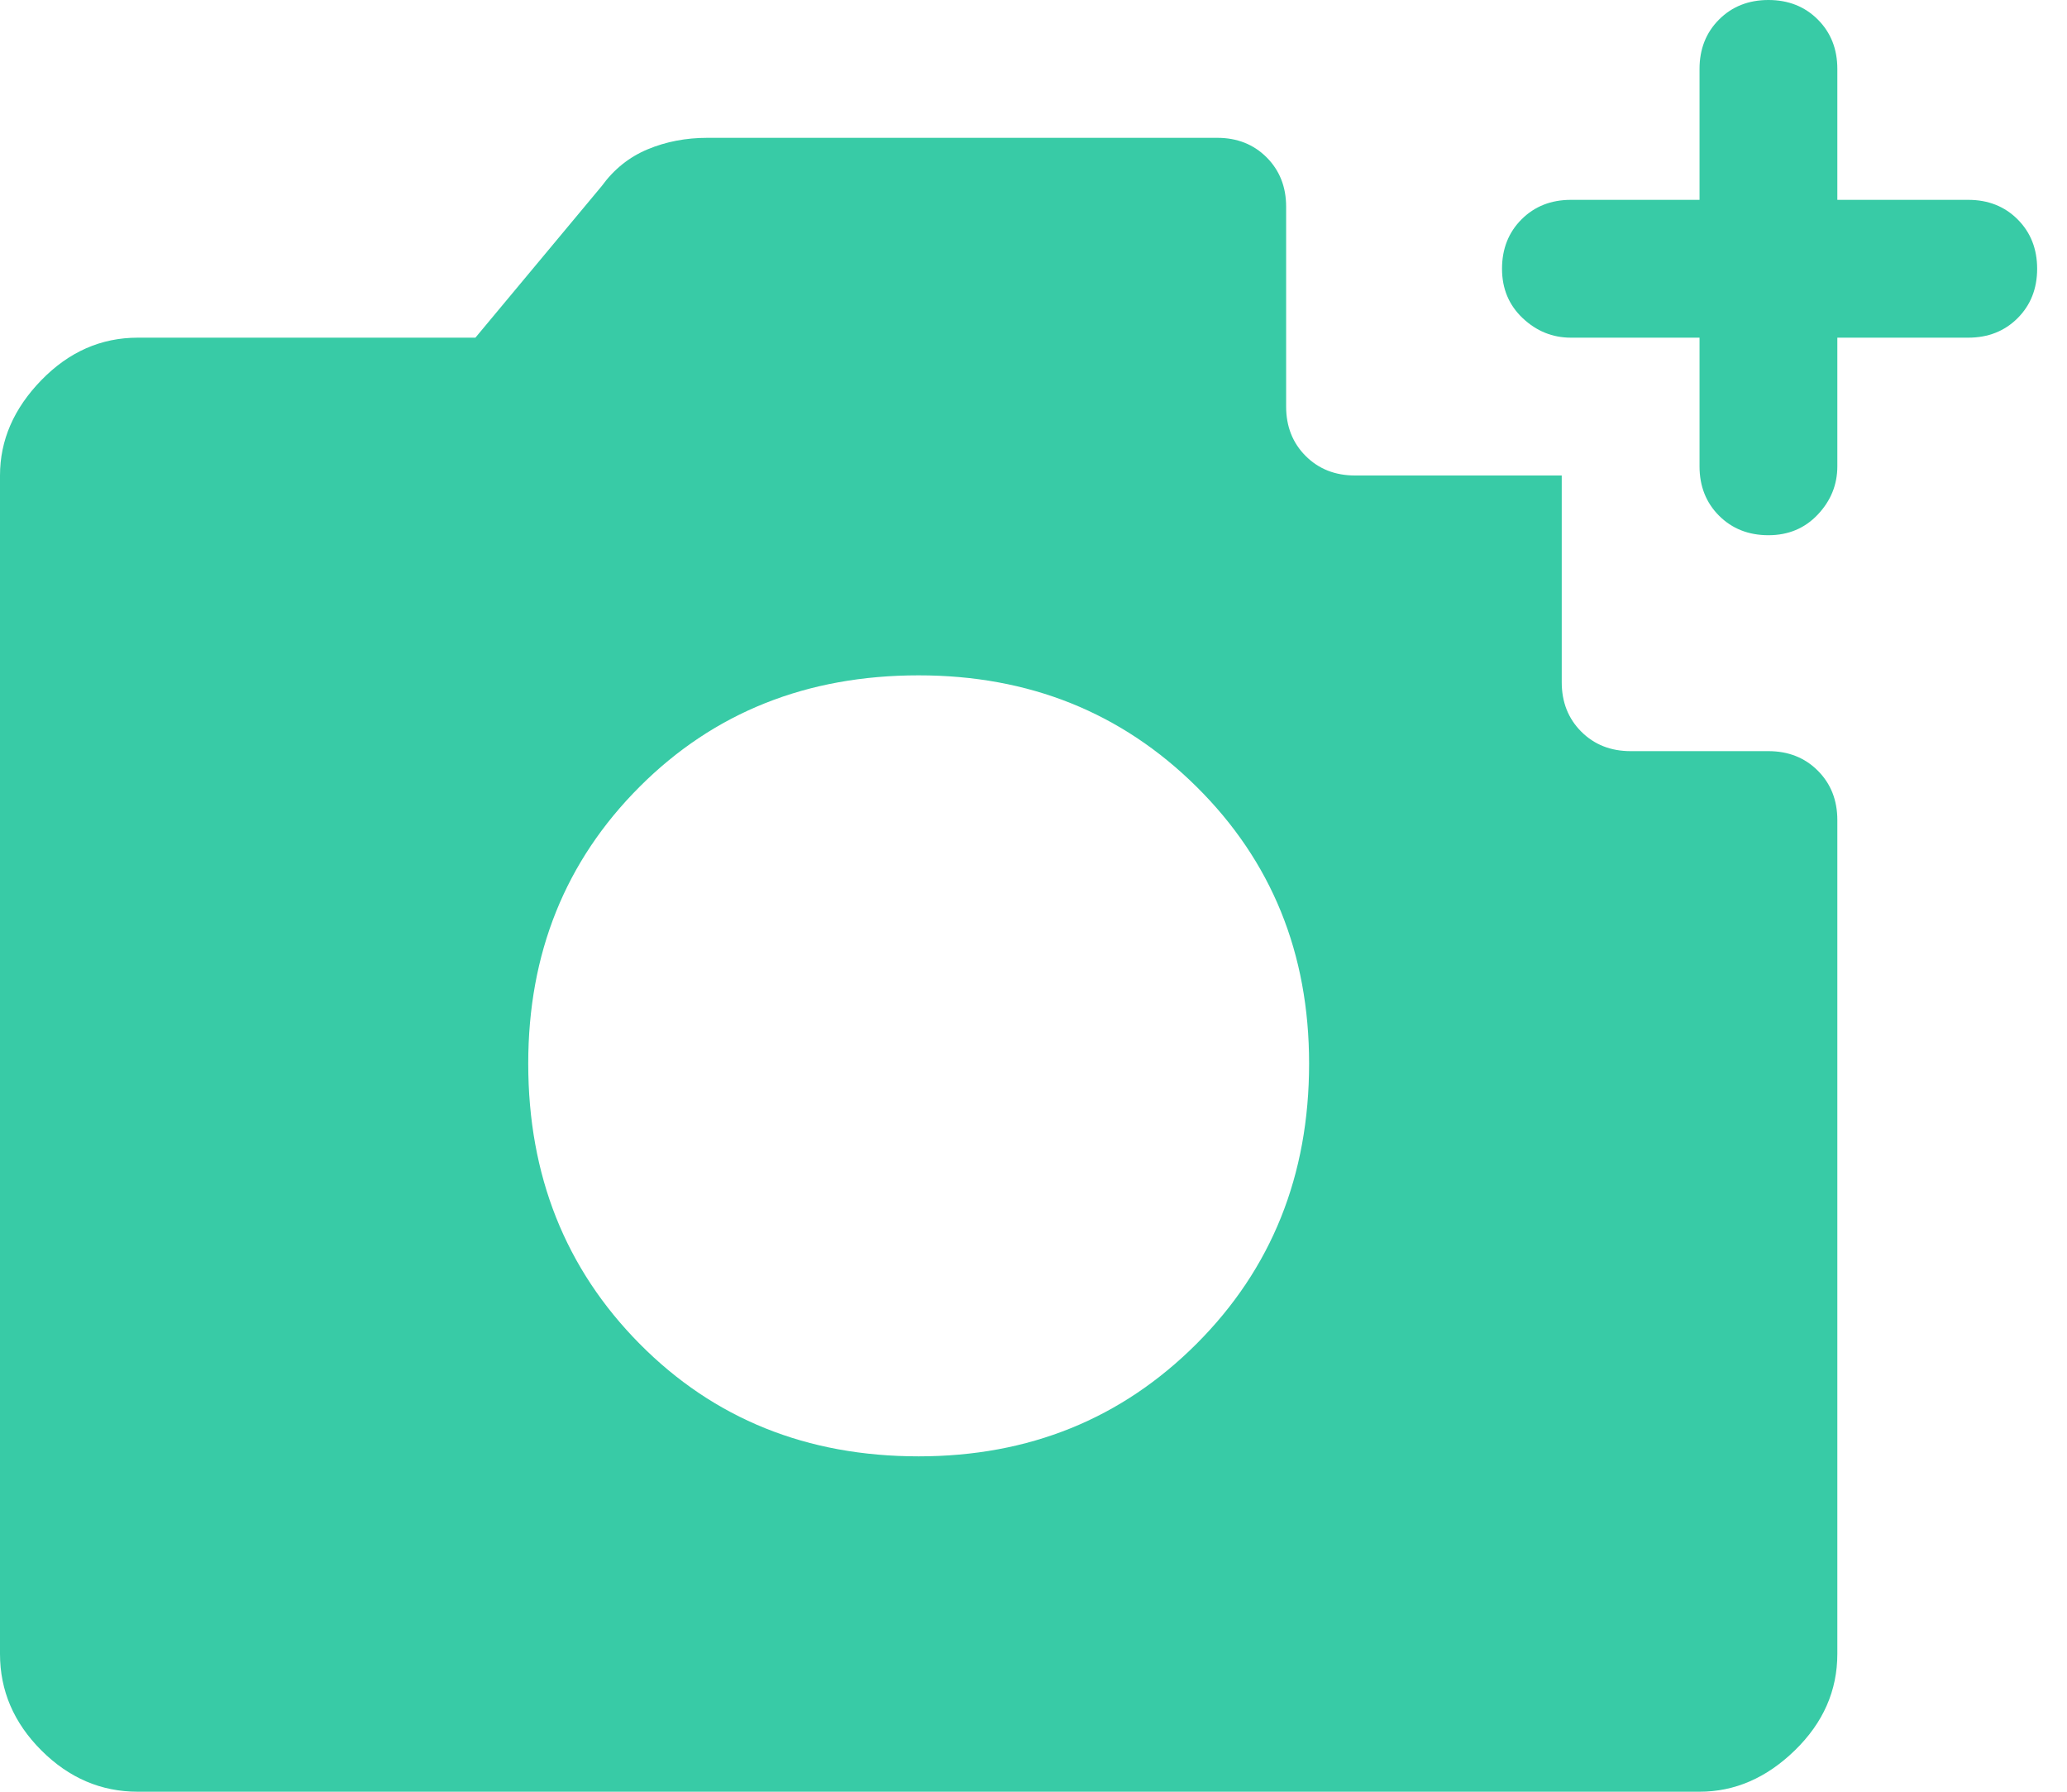 <svg width="45" height="39" viewBox="0 0 45 39" fill="none" xmlns="http://www.w3.org/2000/svg">
<path d="M3 39C2.2 39 1.5 38.7 0.9 38.1C0.3 37.5 0 36.8 0 36V10.35C0 9.583 0.3 8.892 0.9 8.275C1.5 7.658 2.2 7.35 3 7.35H10.35L13.1 4.05C13.367 3.683 13.7 3.417 14.1 3.25C14.5 3.083 14.933 3 15.4 3H26.5C26.933 3 27.292 3.142 27.575 3.425C27.858 3.708 28 4.067 28 4.5V8.85C28 9.283 28.142 9.642 28.425 9.925C28.708 10.208 29.067 10.35 29.5 10.35H34V14.85C34 15.283 34.142 15.642 34.425 15.925C34.708 16.208 35.067 16.35 35.5 16.35H38.5C38.933 16.35 39.292 16.492 39.575 16.775C39.858 17.058 40 17.417 40 17.85V36C40 36.8 39.692 37.5 39.075 38.1C38.458 38.7 37.767 39 37 39H3ZM20 31.7C22.4 31.7 24.417 30.883 26.05 29.25C27.683 27.617 28.5 25.583 28.5 23.15C28.5 20.75 27.683 18.742 26.05 17.125C24.417 15.508 22.4 14.7 20 14.7C17.567 14.7 15.542 15.508 13.925 17.125C12.308 18.742 11.5 20.75 11.5 23.15C11.5 25.583 12.308 27.617 13.925 29.25C15.542 30.883 17.567 31.7 20 31.7ZM37 7.35H34.2C33.8 7.35 33.45 7.208 33.15 6.925C32.85 6.642 32.7 6.283 32.7 5.85C32.7 5.417 32.842 5.058 33.125 4.775C33.408 4.492 33.767 4.35 34.2 4.35H37V1.5C37 1.067 37.142 0.708 37.425 0.425C37.708 0.142 38.067 0 38.5 0C38.933 0 39.292 0.142 39.575 0.425C39.858 0.708 40 1.067 40 1.5V4.35H42.85C43.283 4.35 43.642 4.492 43.925 4.775C44.208 5.058 44.35 5.417 44.35 5.85C44.35 6.283 44.208 6.642 43.925 6.925C43.642 7.208 43.283 7.35 42.85 7.35H40V10.15C40 10.55 39.858 10.9 39.575 11.2C39.292 11.5 38.933 11.65 38.5 11.65C38.067 11.65 37.708 11.508 37.425 11.225C37.142 10.942 37 10.583 37 10.15V7.35Z" fill="#38CBA6"/>
</svg>
